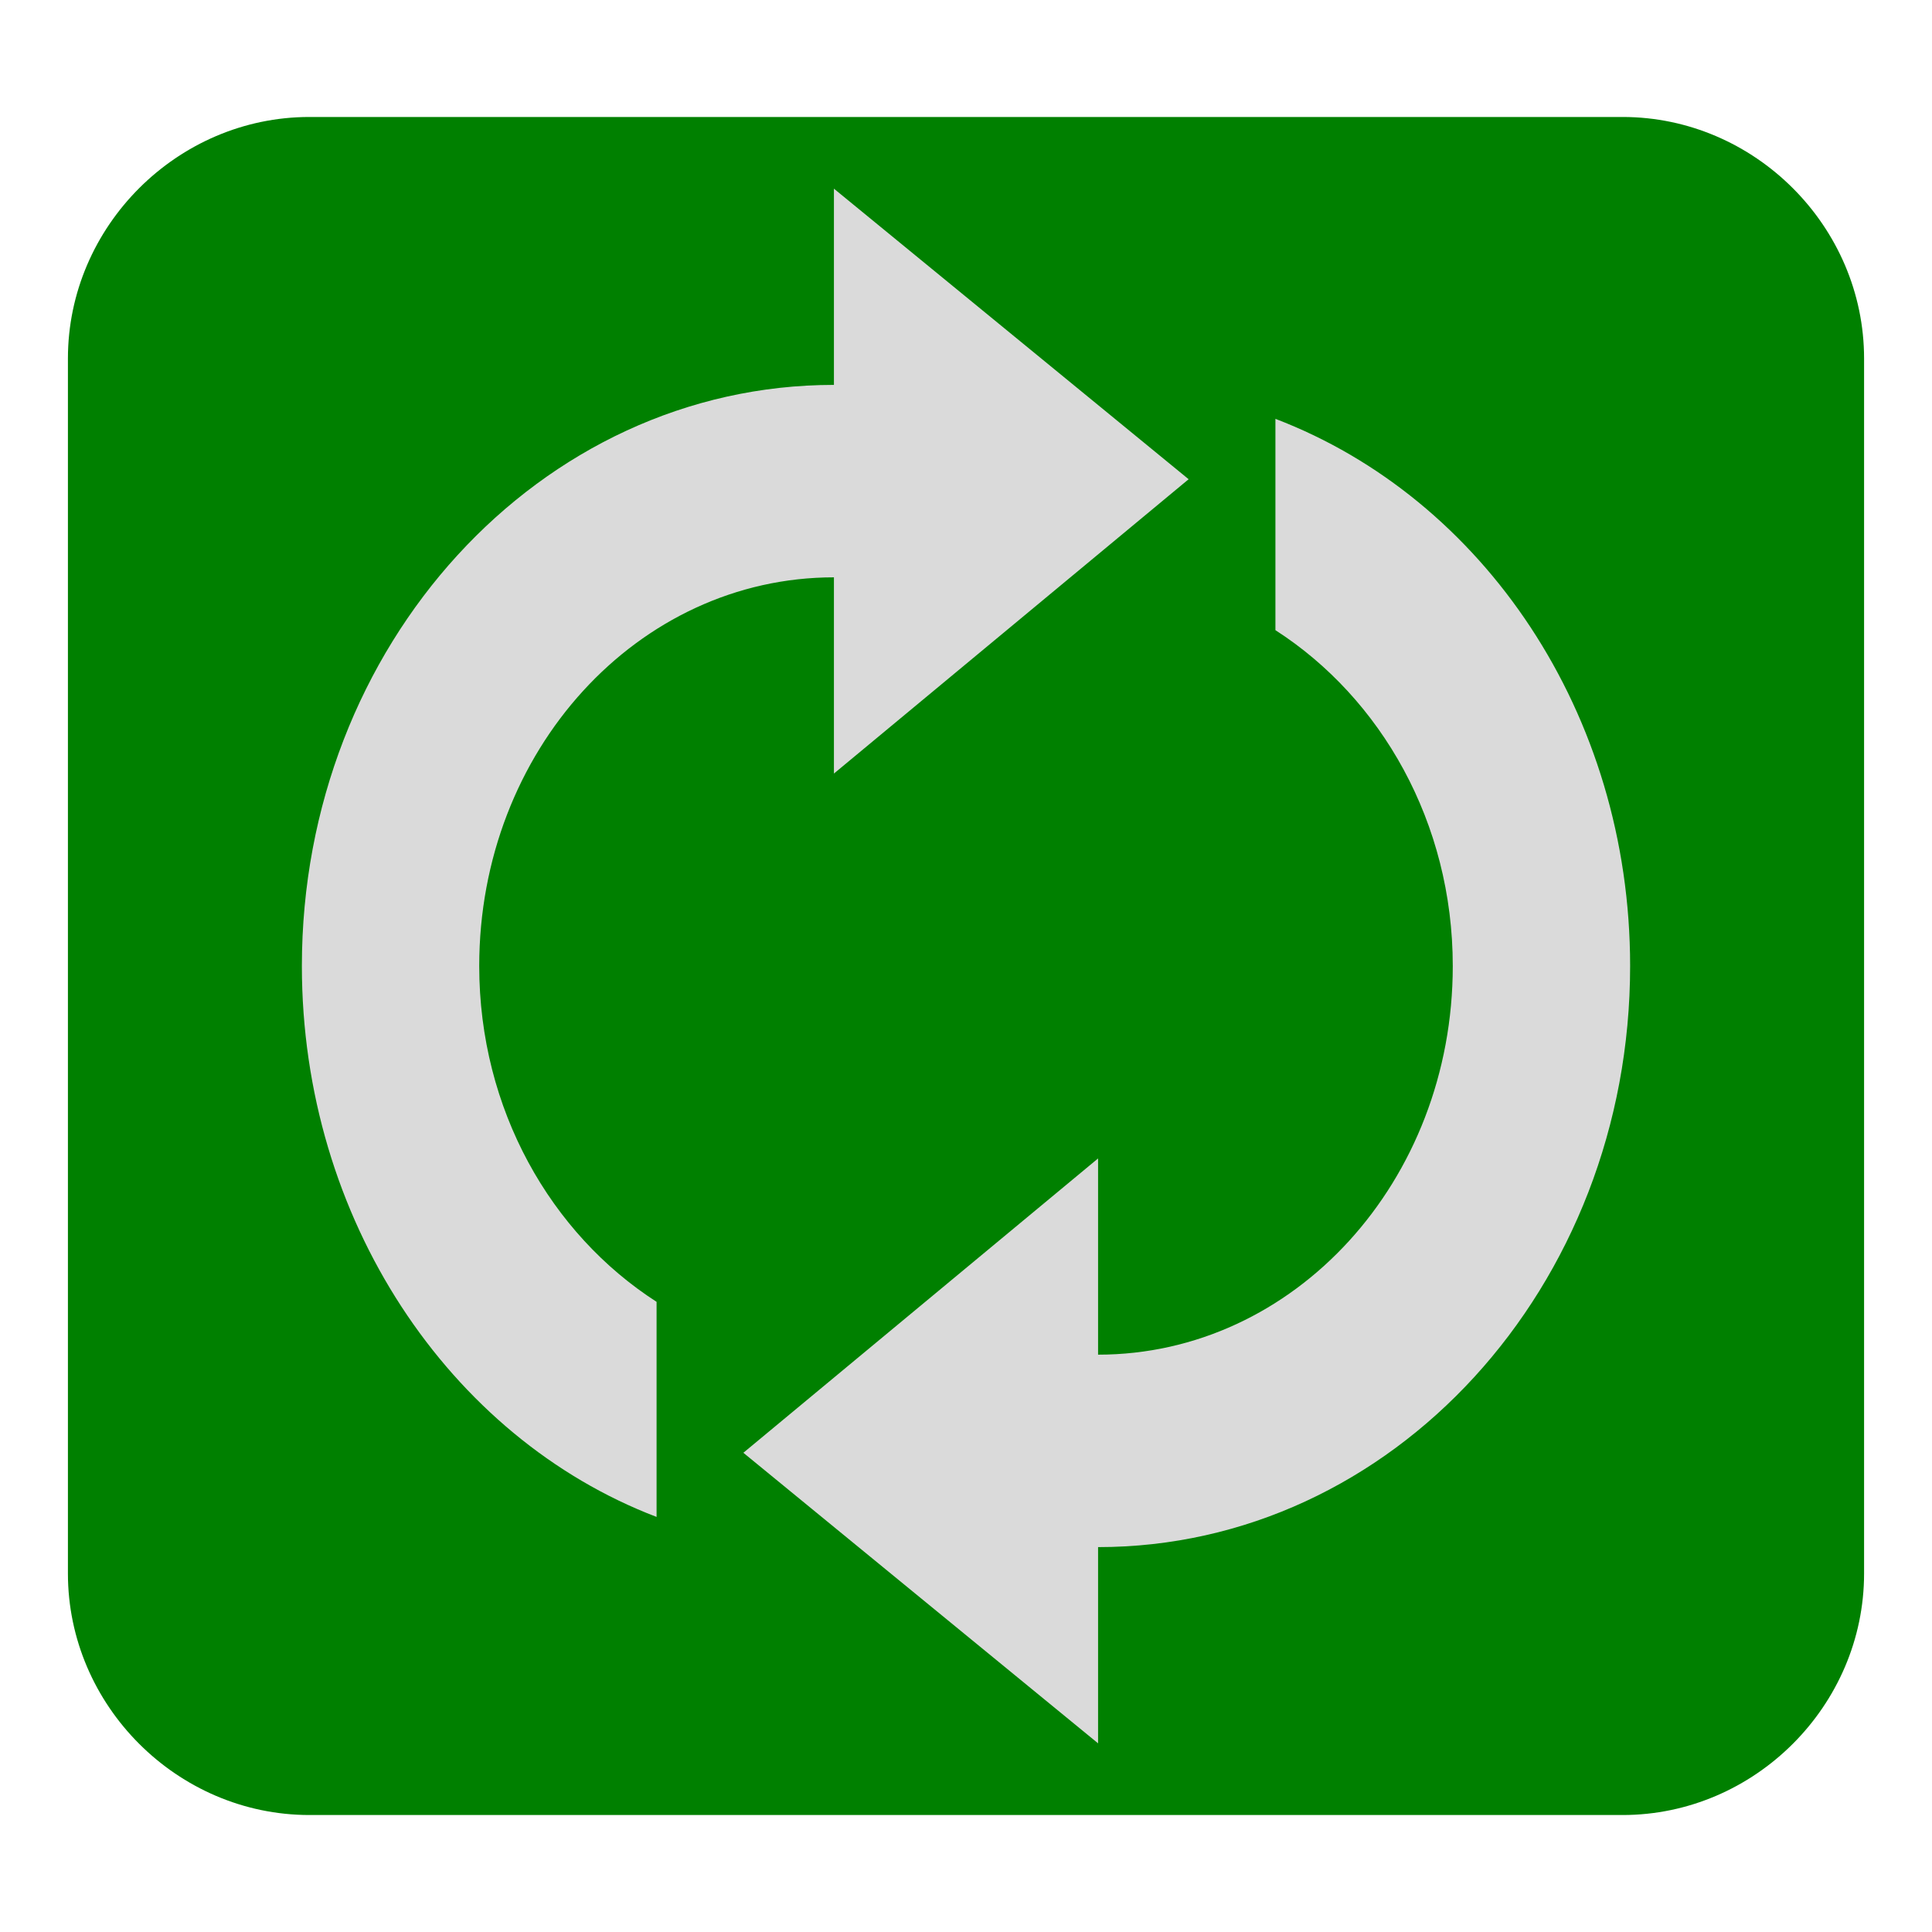 <svg xmlns="http://www.w3.org/2000/svg" viewBox="0 0 512 512"><path fill="green" d="m82 31h348c35 0 64 29 64 64v322c0 35-29 64-64 64h-348c-35 0-64-29-64-64v-322c0-35 29-64 64-64zm0 0"/><path fill="#dadada" d="m221 50v52c-78 0-141 69-141 154 0 67 39 125 94 146v-57c-28-18-47-51-47-89 0-57 42-103 94-103v52l94-78zm117 61v56c28 18 47 51 47 89 0 57-42 103-94 103v-52l-94 78 94 77v-52c78 0 141-69 141-154 0-67-39-124-94-145zm0 0"/></svg>